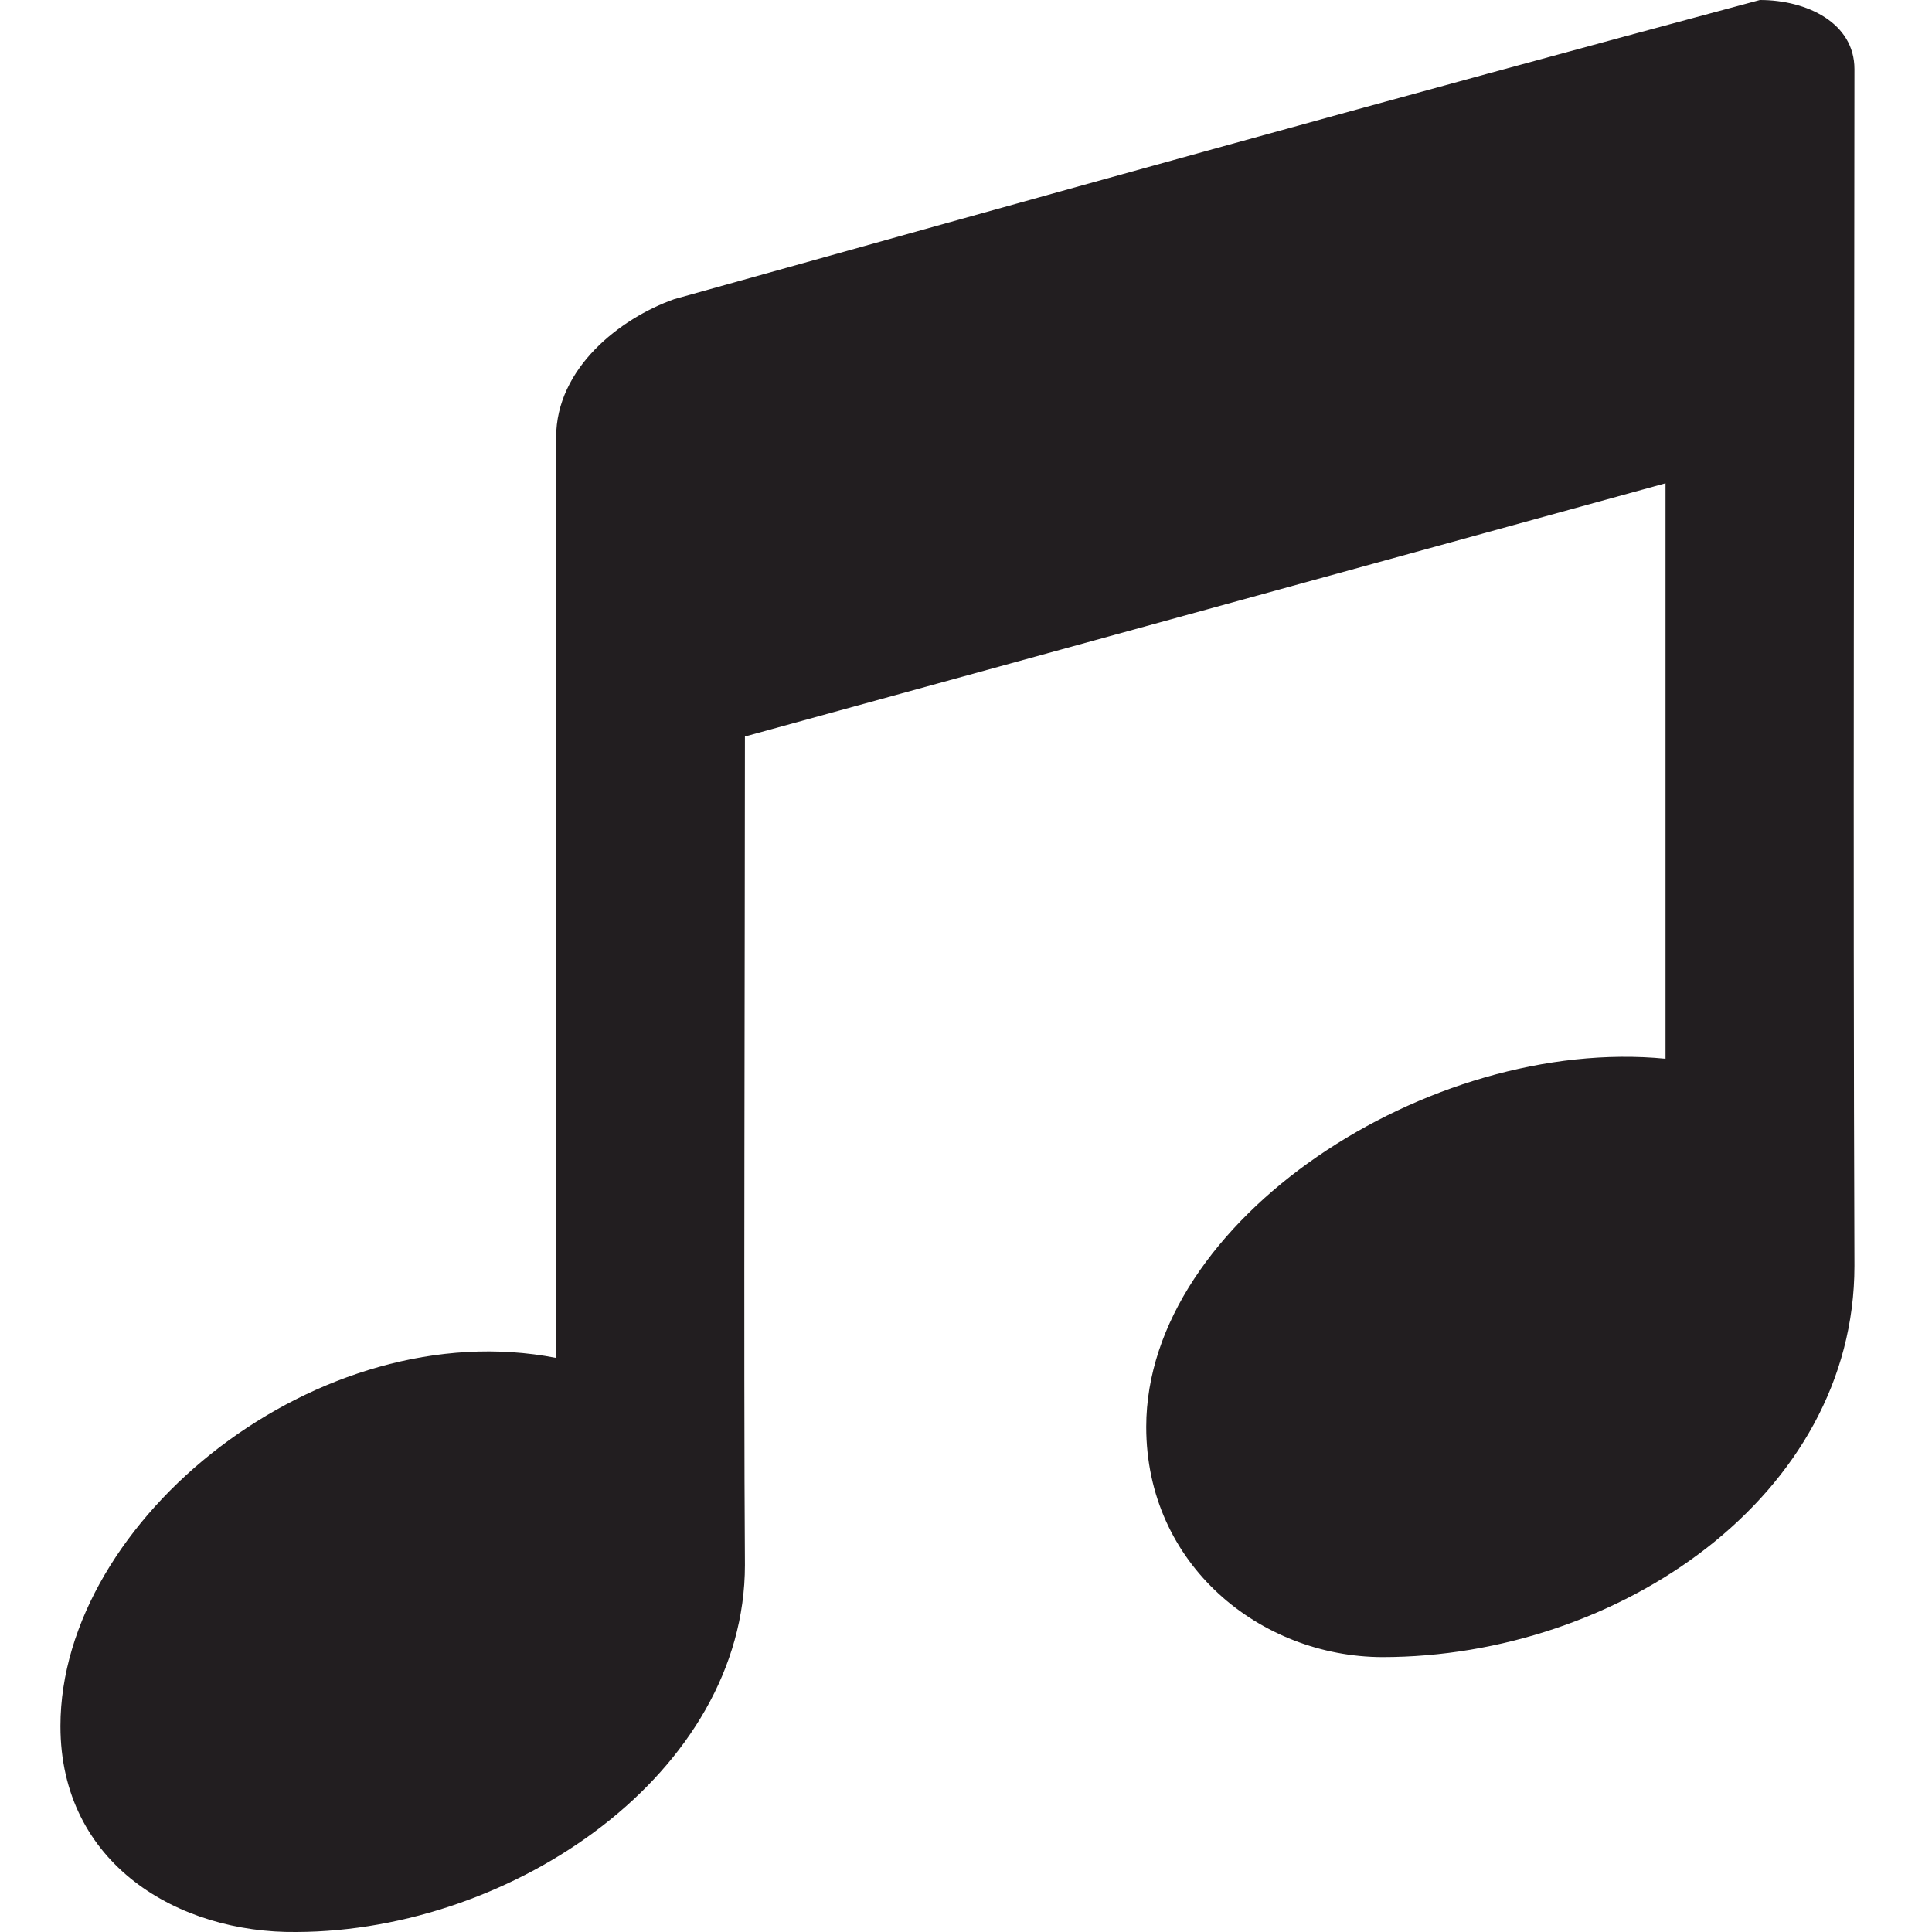 <?xml version="1.0" encoding="UTF-8"?>
<svg width="14px" height="14px" viewBox="0 0 14 14" version="1.1" xmlns="http://www.w3.org/2000/svg" xmlns:xlink="http://www.w3.org/1999/xlink">
    <title>Path@1.5x</title>
    <g id="Sprint-5" stroke="none" stroke-width="1" fill="none" fill-rule="evenodd">
        <g id="Artboard" transform="translate(-29, -47)" fill="#221E20" fill-rule="nonzero">
            <path d="M41.753,47 C39.087,47.715 36.559,48.42 33.885,49.168 C33.493,49.307 33.03,49.668 33.03,50.169 C33.029,52.408 33.03,54.599 33.03,56.84 C31.319,56.506 29.438,58.007 29.438,59.508 C29.438,60.509 30.293,61.01 31.149,61 C32.727,60.994 34.398,59.842 34.398,58.341 C34.388,56.889 34.398,53.823 34.398,52.337 L41.069,50.502 L41.069,54.672 C39.359,54.505 37.306,55.839 37.306,57.34 C37.306,58.341 38.134,59.005 39.016,59.008 C40.727,59.008 42.438,57.841 42.438,56.173 C42.427,53.139 42.437,50.01 42.438,47.5 C42.438,47.167 42.095,47 41.753,47 Z" id="Path"></path>
        </g>
    </g>
</svg>